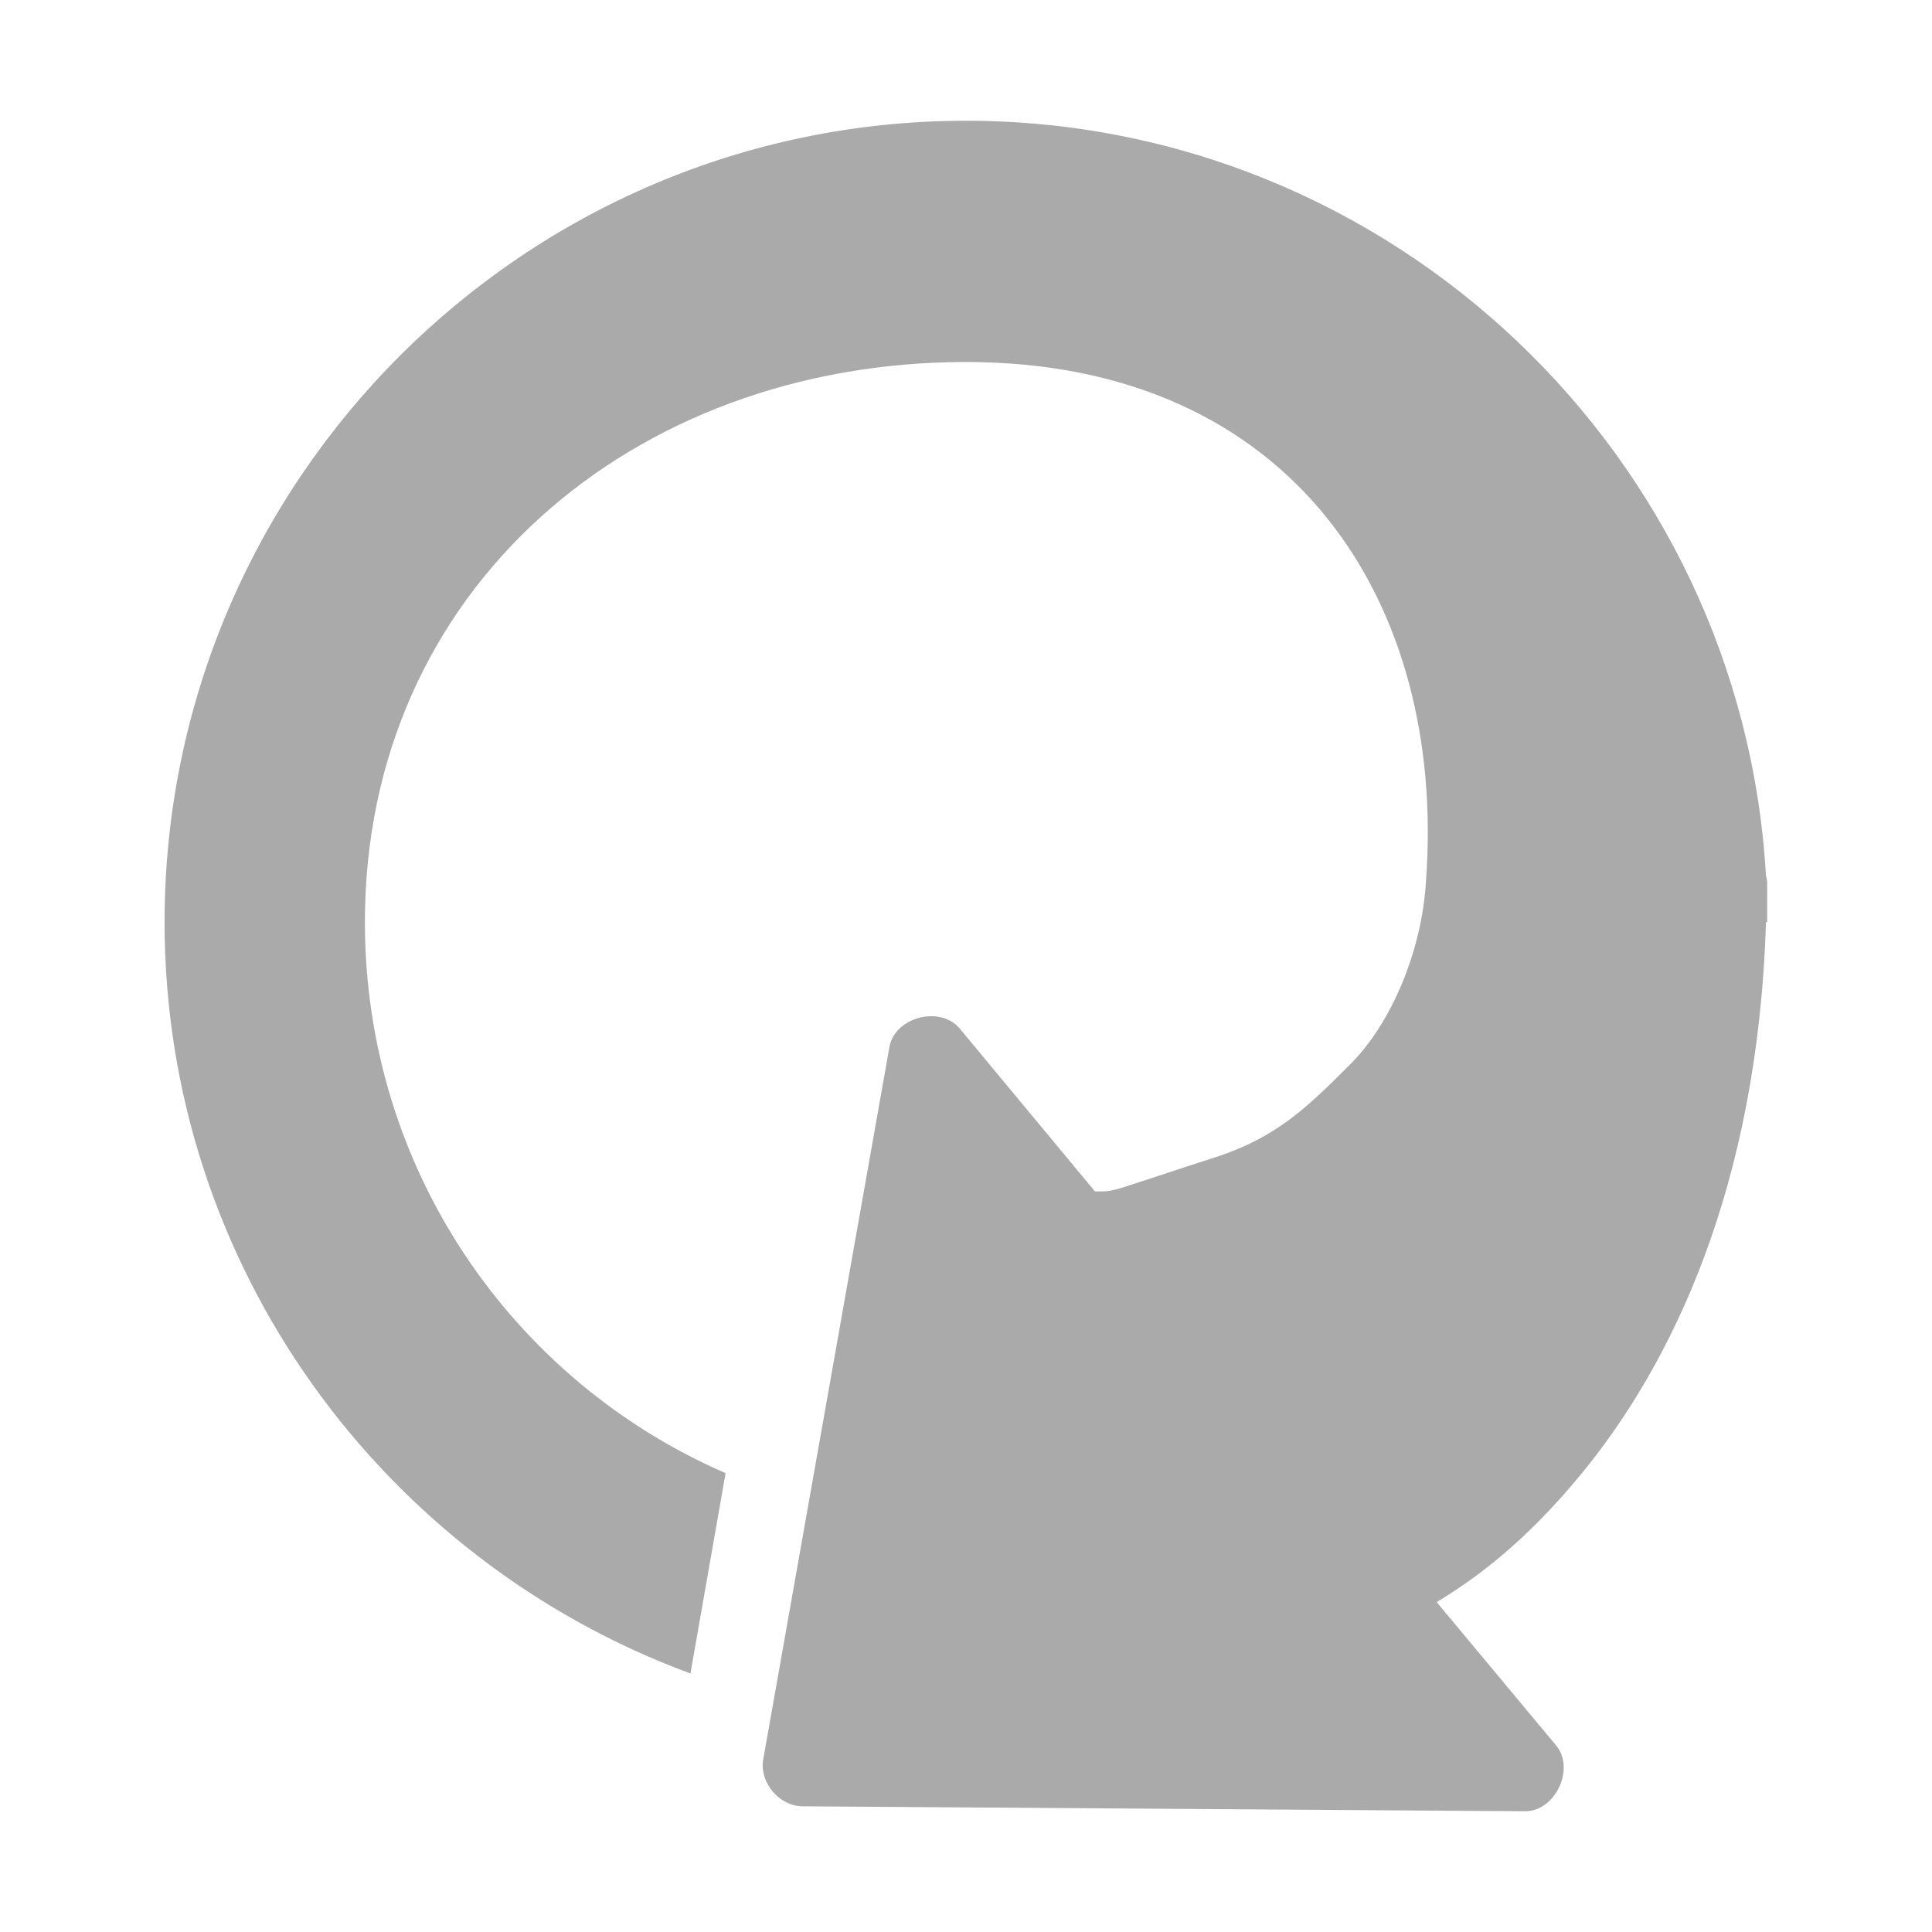 <svg width="16" xmlns="http://www.w3.org/2000/svg" viewBox="0 0 16 16" height="16" xmlns:xlink="http://www.w3.org/1999/xlink">
<defs/>
<path style="fill:#aaa;line-height:normal;color:#aaa" d="m 8,1 c -3.656,0 -6.637,2.981 -6.637,6.637 0,2.854 1.819,5.288 4.355,6.222 L 6.009,12.2 C 4.248,11.435 3.022,9.686 3.022,7.637 c 0,-2.759 2.219,-4.639 4.978,-4.639 2.699,0 3.982,1.984 3.809,4.303 -0.034,0.581 -0.292,1.177 -0.621,1.507 -0.358,0.359 -0.614,0.612 -1.129,0.778 -0.925,0.298 -0.806,0.28 -0.991,0.281 L 7.948,8.518 C 7.789,8.327 7.417,8.42 7.367,8.664 L 6.32,14.575 c -0.03,0.187 0.132,0.38 0.321,0.384 l 5.983,0.041 c 0.256,0.007 0.427,-0.357 0.259,-0.55 l -0.985,-1.182 c 0.305,-0.185 0.72,-0.479 1.203,-1.068 0.736,-0.898 1.457,-2.36 1.524,-4.563 l 0.01,0 c 0,-0.048 10e-4,-0.097 0,-0.145 0.001,-0.063 0,-0.123 0,-0.187 -1e-6,-0.018 -0.007,-0.034 -0.01,-0.052 -0.199,-3.479 -3.099,-6.253 -6.626,-6.253 z"/>
</svg>
